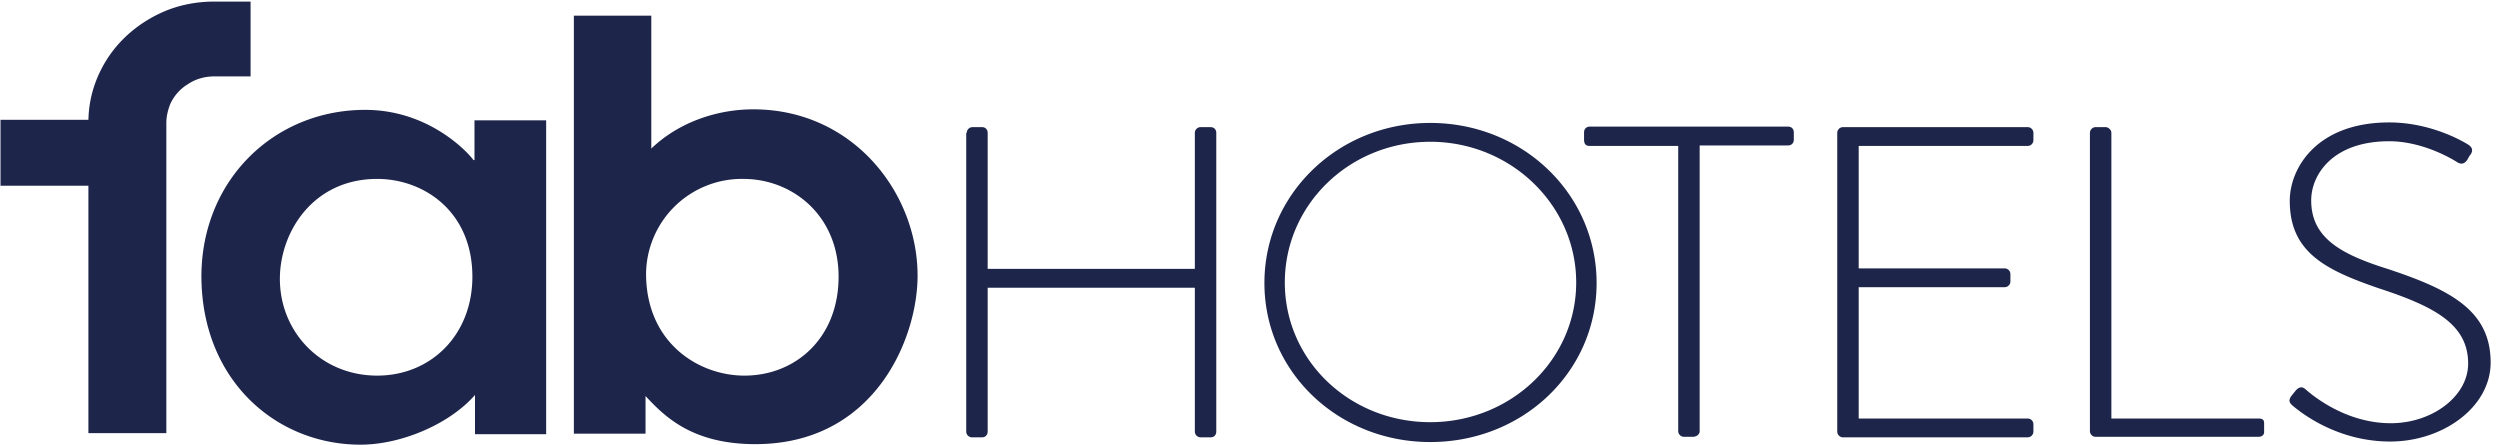<svg height="45" viewBox="0 0 253 45" width="253" xmlns="http://www.w3.org/2000/svg">
    <g fill="#1e254a">
        <path
            d="M97.835 13.447c0-.318.265-.582.583-.582h.953c.37 0 .582.264.582.582v13.765h20.965V13.447c0-.318.264-.582.582-.582h1.006c.37 0 .582.264.582.582v30.23c0 .317-.212.582-.582.582H121.5a.588.588 0 0 1-.582-.583V29.118H99.953v14.558c0 .318-.212.583-.582.583h-1.006a.588.588 0 0 1-.583-.583V13.447h.053zM144.741 12.441c9.37 0 16.835 7.2 16.835 16.2s-7.464 16.094-16.835 16.094c-9.317 0-16.782-7.094-16.782-16.094s7.465-16.2 16.782-16.2m0 30.283c8.153 0 14.77-6.3 14.77-14.136 0-7.835-6.617-14.24-14.77-14.24-8.153 0-14.717 6.352-14.717 14.24s6.564 14.136 14.717 14.136M169.782 14.77h-8.894c-.476 0-.582-.264-.582-.688v-.688c0-.37.265-.582.582-.582h20.065c.37 0 .582.264.582.582v.741c0 .318-.211.583-.582.583h-8.947v28.906c0 .317-.265.582-.741.582h-.847a.588.588 0 0 1-.583-.582V14.77h-.053zM185.93 13.447c0-.318.264-.582.582-.582H205.2c.318 0 .582.264.582.582v.741a.588.588 0 0 1-.582.583h-17.1v12.388h14.77c.318 0 .583.265.583.582v.741a.588.588 0 0 1-.582.583H188.1v13.288h17.1c.318 0 .582.265.582.582v.741a.588.588 0 0 1-.582.583h-18.688a.588.588 0 0 1-.583-.583V13.447zM211.5 13.447c0-.318.265-.582.582-.582h1.006c.265 0 .583.264.583.582v28.906h14.876c.582 0 .582.265.582.582v.794c0 .318-.264.477-.582.477h-16.465a.588.588 0 0 1-.582-.582V13.447zM231.882 40.076l.424-.529c.318-.37.635-.476 1.006-.159.476.424 3.917 3.441 8.63 3.441 4.234 0 7.834-2.753 7.834-6.035 0-3.97-3.388-5.77-9.052-7.623-5.4-1.853-9-3.653-9-8.842 0-3.388 2.805-7.94 10.058-7.94 4.606 0 8.047 2.276 8.047 2.276.212.159.53.423.212.953-.159.158-.265.423-.37.582-.265.37-.583.476-1.006.212-.16-.106-3.283-2.118-6.883-2.118-5.717 0-7.888 3.388-7.888 5.982 0 3.812 3.018 5.453 7.73 6.936 6.405 2.117 10.429 4.235 10.429 9.476 0 4.5-4.818 7.994-10.165 7.994-5.559 0-9.264-3.123-9.9-3.653-.212-.211-.476-.423-.106-.953M57.97 1.588h7.942v13.447c2.753-2.647 6.617-3.97 10.323-3.97 10.06 0 16.624 8.417 16.624 16.835 0 6.353-4.341 17.047-16.412 17.047-6.353 0-9.159-2.753-11.118-4.87v3.811h-7.253v-42.3h-.105zm17.365 36.424c5.189 0 9.53-3.812 9.53-10.006 0-6.194-4.66-9.9-9.636-9.9a9.697 9.697 0 0 0-9.847 9.582c0 6.988 5.294 10.324 9.953 10.324zM55.324 43.941H48.07v-3.97C45.529 42.882 40.659 45 36.476 45c-8.523 0-16.094-6.512-16.094-17.1.053-9.741 7.412-16.782 16.57-16.782 6.724 0 10.695 4.658 10.96 5.082h.106v-4.024h7.253v31.765h.053zM38.17 18.106c-6.512 0-9.847 5.4-9.847 10.112 0 5.4 4.182 9.794 9.847 9.794 5.453 0 9.635-4.13 9.635-10.006 0-6.618-4.924-9.9-9.635-9.9z" />
        <path
            d="M21.706.159c-1.747 0-3.441.317-4.977.953-2.276.953-4.235 2.488-5.611 4.447C9.794 7.465 9 9.689 8.948 12.124H.052v6.67h8.894v25.041h7.888V12.441c0-.688.16-1.27.37-1.853a4.55 4.55 0 0 1 1.8-2.064c.795-.53 1.695-.795 2.754-.795h3.6V.16h-3.653z" />
    </g>
</svg>
